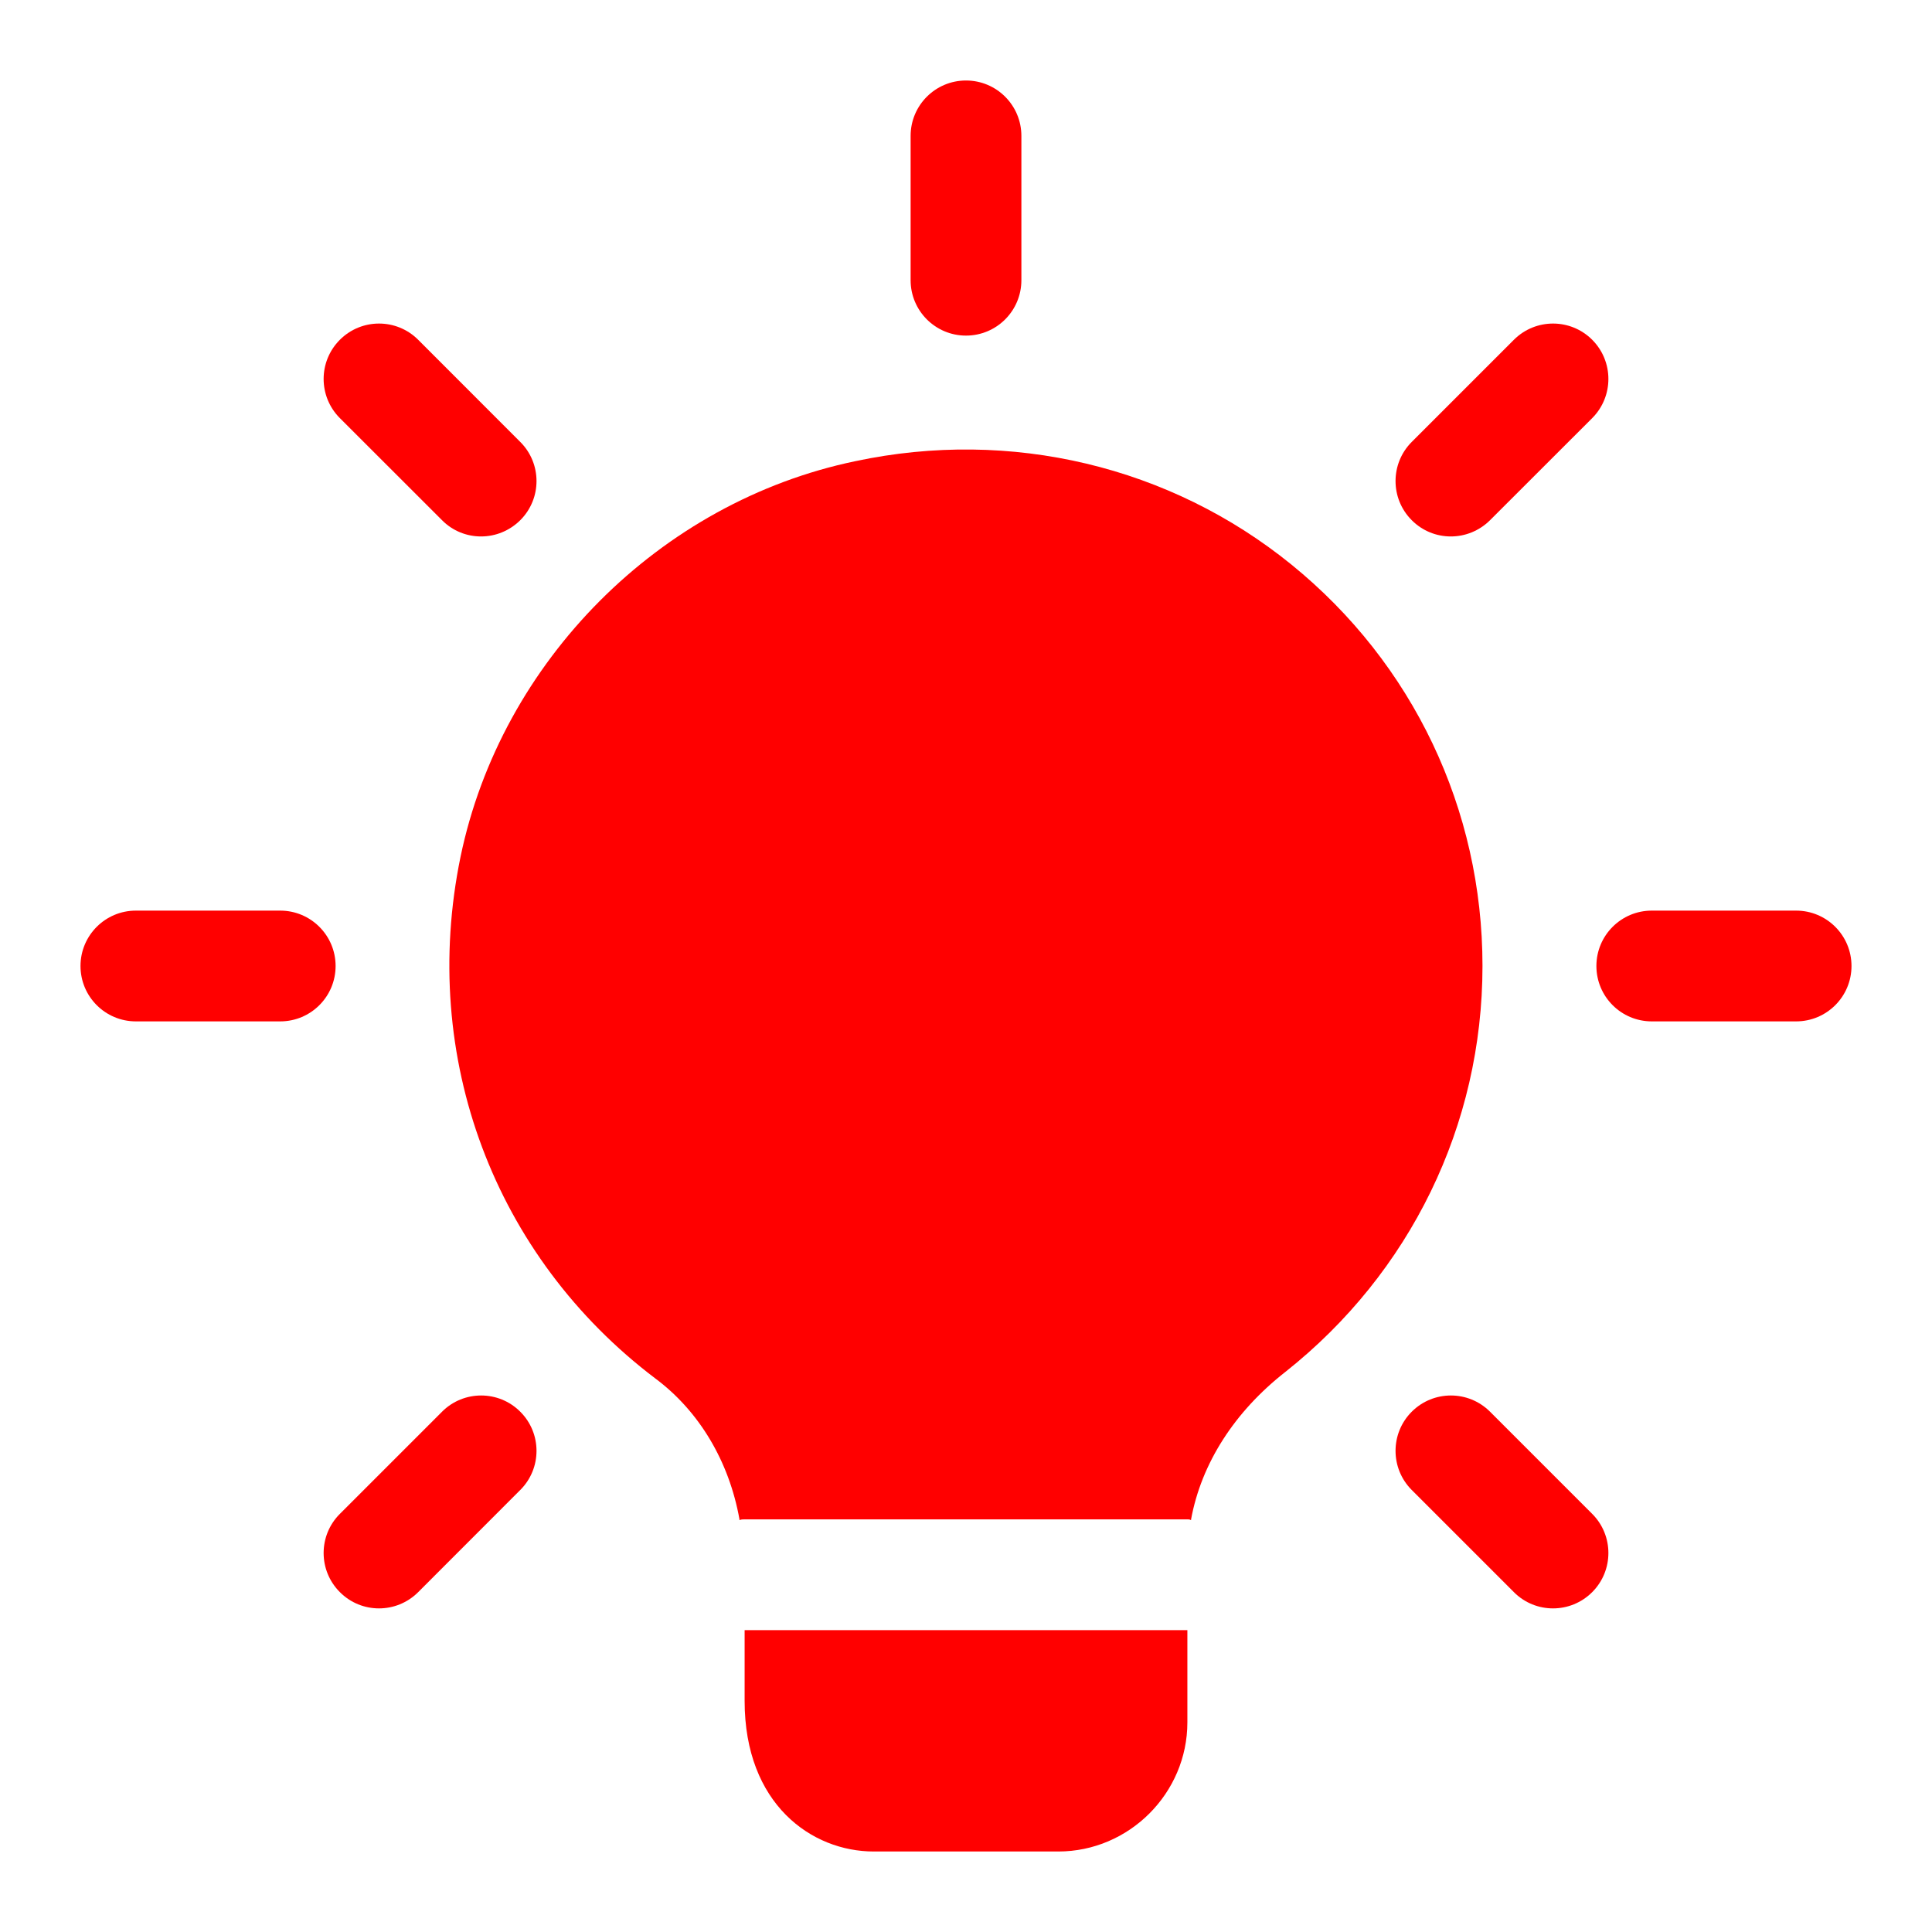 <svg width="24" height="24" viewBox="0 0 24 24" fill="none" xmlns="http://www.w3.org/2000/svg">
<rect width="24" height="24" fill="white"/>
<path d="M12 4.169C11.62 4.169 11.312 3.861 11.312 3.481V1.688C11.312 1.308 11.62 1 12 1C12.38 1 12.688 1.308 12.688 1.688V3.481C12.688 3.861 12.38 4.169 12 4.169Z" fill="#FF0000"/>
<path d="M18.023 6.664C17.847 6.664 17.671 6.597 17.537 6.462C17.269 6.194 17.269 5.758 17.537 5.49L18.806 4.221C19.075 3.952 19.51 3.952 19.779 4.221C20.047 4.49 20.047 4.925 19.779 5.194L18.51 6.462C18.375 6.596 18.199 6.664 18.023 6.664Z" fill="#FF0000"/>
<path d="M22.312 12.688H20.519C20.139 12.688 19.831 12.38 19.831 12C19.831 11.62 20.139 11.312 20.519 11.312H22.312C22.692 11.312 23 11.62 23 12C23 12.38 22.692 12.688 22.312 12.688Z" fill="#FF0000"/>
<path d="M19.292 19.98C19.116 19.98 18.94 19.913 18.806 19.778L17.537 18.509C17.269 18.241 17.269 17.805 17.537 17.537C17.806 17.268 18.241 17.268 18.51 17.537L19.779 18.806C20.047 19.074 20.047 19.51 19.779 19.778C19.644 19.913 19.468 19.98 19.292 19.98Z" fill="#FF0000"/>
<path d="M4.708 19.98C4.532 19.98 4.356 19.913 4.222 19.778C3.953 19.51 3.953 19.074 4.222 18.806L5.491 17.537C5.759 17.268 6.195 17.268 6.463 17.537C6.732 17.805 6.732 18.241 6.463 18.509L5.195 19.778C5.06 19.913 4.884 19.98 4.708 19.98Z" fill="#FF0000"/>
<path d="M3.481 12.688H1.688C1.308 12.688 1 12.38 1 12C1 11.62 1.308 11.312 1.688 11.312H3.481C3.861 11.312 4.169 11.62 4.169 12C4.169 12.38 3.861 12.688 3.481 12.688Z" fill="#FF0000"/>
<path d="M5.976 6.664C5.8 6.664 5.624 6.597 5.491 6.462L4.222 5.194C3.953 4.925 3.953 4.49 4.222 4.221C4.491 3.952 4.926 3.952 5.195 4.221L6.463 5.49C6.732 5.758 6.732 6.194 6.463 6.462C6.328 6.596 6.152 6.664 5.976 6.664Z" fill="#FF0000"/>
<path d="M14.75 20.25V21.396C14.75 22.276 14.026 23 13.146 23H10.854C10.084 23 9.25 22.413 9.25 21.13V20.25H14.75Z" fill="#FF0000"/>
<path d="M16.042 7.013C14.539 5.794 12.559 5.317 10.625 5.729C8.196 6.234 6.225 8.214 5.721 10.643C5.207 13.136 6.142 15.611 8.141 17.124C8.682 17.527 9.057 18.15 9.186 18.874V18.884C9.204 18.874 9.232 18.874 9.25 18.874H14.75C14.768 18.874 14.777 18.874 14.796 18.884V18.874C14.924 18.178 15.336 17.536 15.969 17.041C17.518 15.813 18.416 13.979 18.416 11.999C18.416 10.056 17.555 8.241 16.042 7.013Z" fill="#FF0000"/>
</svg>
